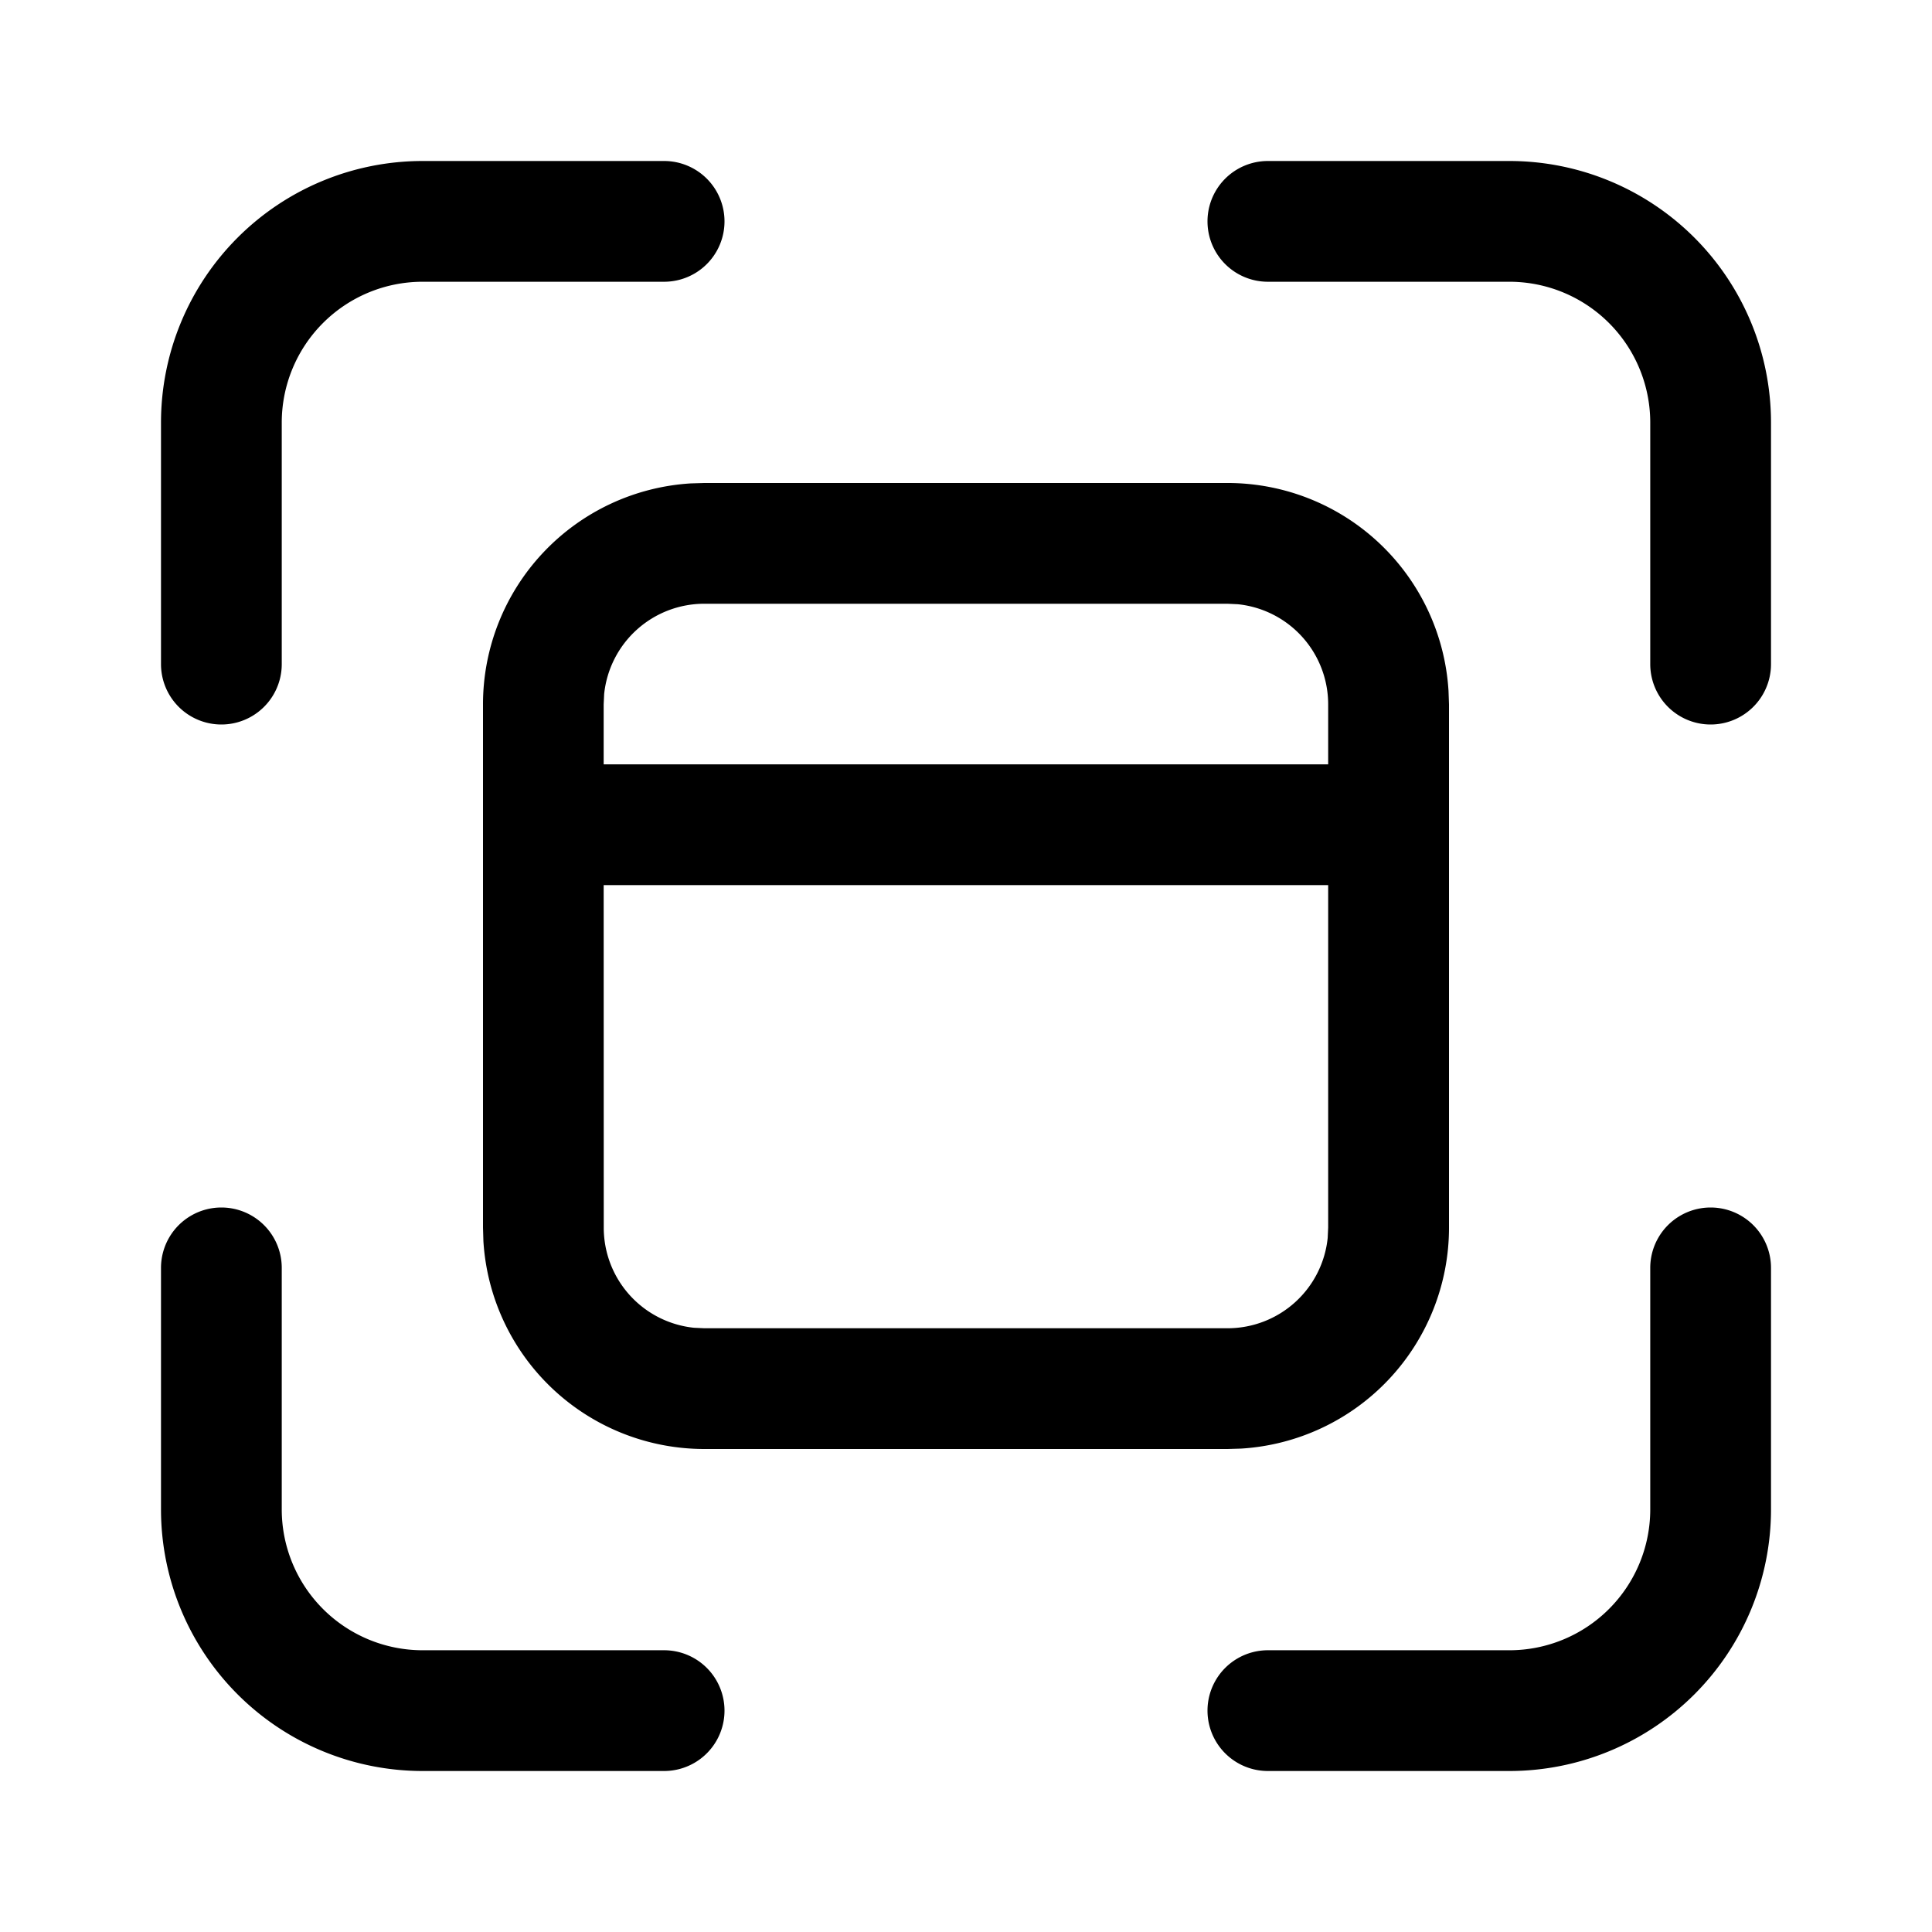 <svg xmlns="http://www.w3.org/2000/svg" xmlns:xlink="http://www.w3.org/1999/xlink" width="24" height="24" viewBox="0 0 24 24"><path fill="currentColor" d="M5.25 3.5A1.75 1.75 0 0 0 3.5 5.25v3a.75.75 0 0 1-1.5 0v-3A3.25 3.25 0 0 1 5.25 2h3a.75.75 0 0 1 0 1.5zm0 17a1.75 1.75 0 0 1-1.75-1.75v-3a.75.75 0 0 0-1.5 0v3A3.25 3.25 0 0 0 5.25 22h3a.75.75 0 0 0 0-1.5zM20.5 5.25a1.75 1.75 0 0 0-1.75-1.75h-3a.75.75 0 0 1 0-1.5h3A3.25 3.25 0 0 1 22 5.25v3a.75.75 0 0 1-1.5 0zM18.75 20.5a1.75 1.75 0 0 0 1.75-1.75v-3a.75.75 0 0 1 1.5 0v3A3.25 3.25 0 0 1 18.75 22h-3a.75.75 0 0 1 0-1.5zm-.756-11.918A2.75 2.75 0 0 0 15.249 6h-6.5l-.168.005A2.75 2.75 0 0 0 6 8.75v6.5l.005.168A2.75 2.75 0 0 0 8.749 18h6.5l.167-.005A2.75 2.75 0 0 0 18 15.25v-6.5zM7.499 10.995h9v4.255l-.006.128a1.25 1.25 0 0 1-1.244 1.122h-6.5l-.128-.006A1.25 1.25 0 0 1 7.5 15.25zM8.749 7.5h6.5l.128.006a1.25 1.25 0 0 1 1.122 1.244v.745h-9V8.75l.006-.128A1.25 1.25 0 0 1 8.75 7.5"/></svg>